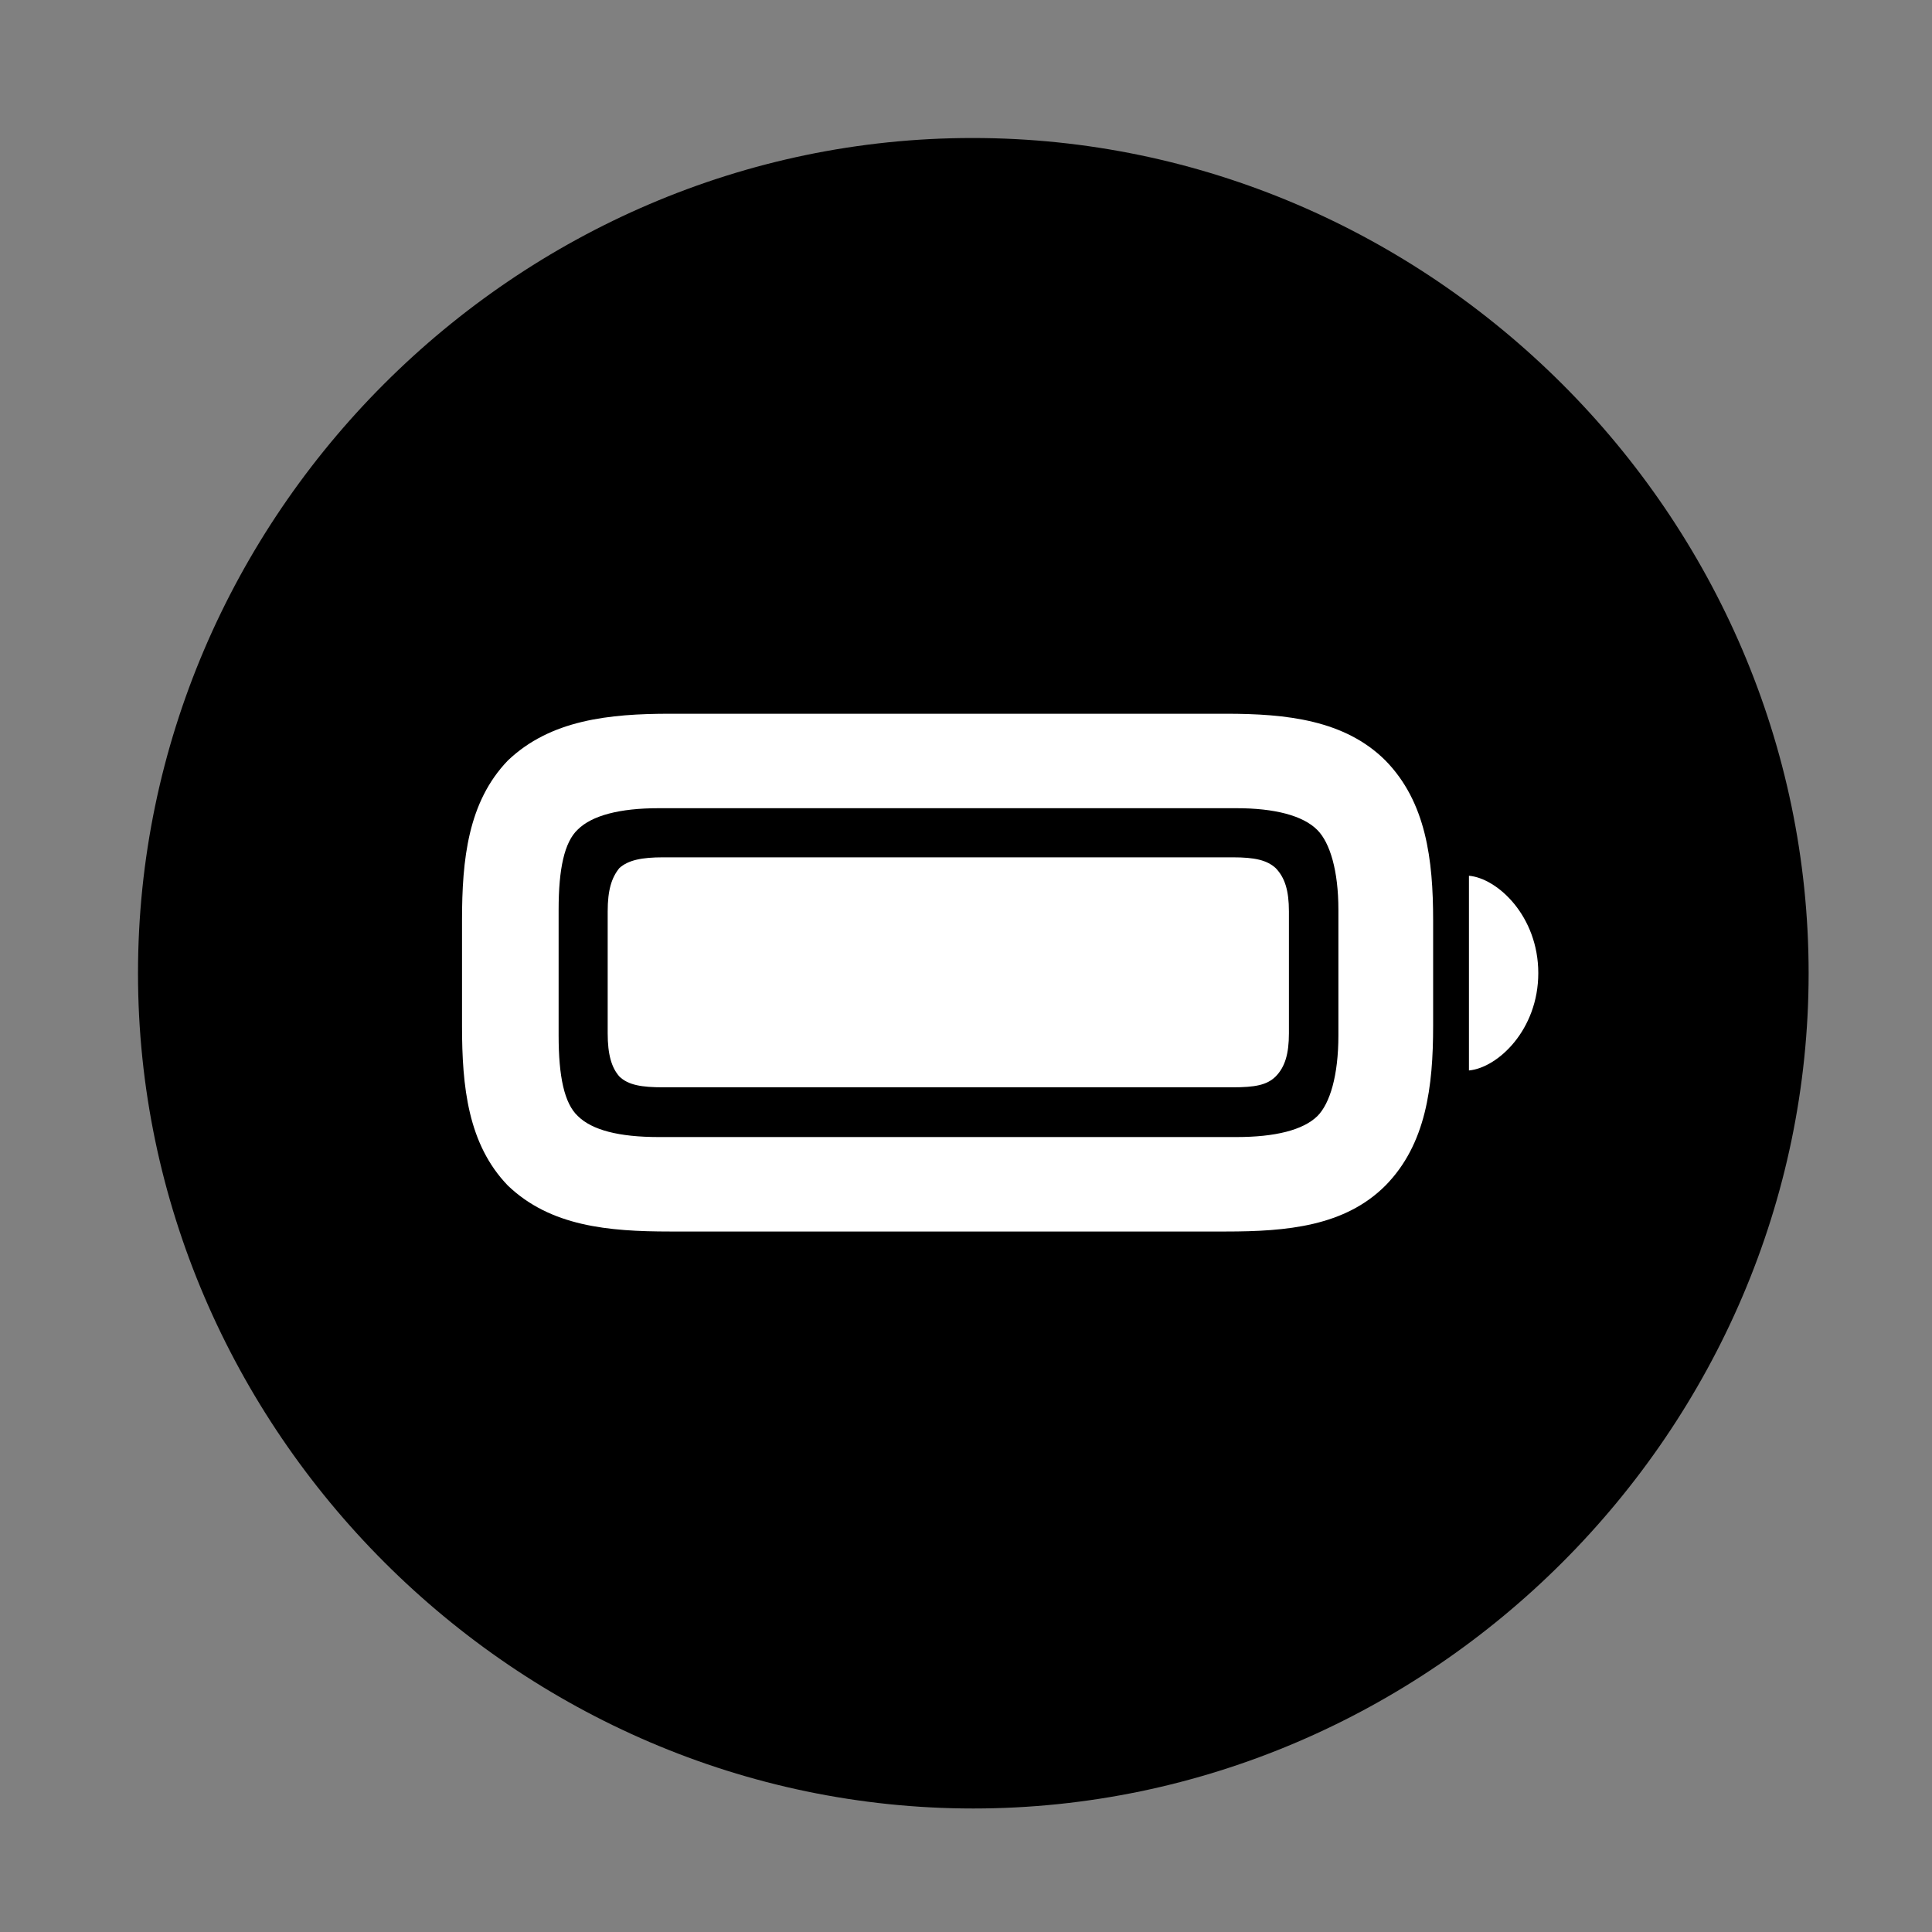 <svg width="28" height="28" viewBox="0 0 28 28" fill="none" xmlns="http://www.w3.org/2000/svg">
<rect x="0" y="0" width="28" height="28" fill="#808080" stroke="none"/>
<path d="M14.105 26.21C20.737 26.21 26.212 20.727 26.212 14.105C26.212 7.473 20.727 2 14.095 2C7.475 2 2 7.473 2 14.105C2 20.727 7.485 26.21 14.105 26.21Z" fill="black"/>
<path d="M9.711 17.848C8.814 17.848 7.976 17.772 7.36 17.182C6.781 16.582 6.696 15.746 6.696 14.87V13.336C6.696 12.46 6.781 11.624 7.36 11.022C7.976 10.434 8.824 10.344 9.711 10.344H17.767C18.643 10.344 19.489 10.434 20.079 11.022C20.669 11.624 20.77 12.46 20.77 13.336V14.87C20.77 15.746 20.669 16.582 20.079 17.182C19.489 17.772 18.652 17.848 17.767 17.848H9.711ZM9.547 16.479H17.919C18.481 16.479 18.885 16.378 19.093 16.175C19.275 15.992 19.397 15.586 19.397 15.008V13.183C19.397 12.618 19.275 12.214 19.093 12.03C18.885 11.819 18.471 11.713 17.919 11.713H9.547C8.979 11.713 8.58 11.819 8.375 12.021C8.178 12.204 8.096 12.596 8.096 13.183V15.008C8.096 15.6 8.178 15.992 8.375 16.175C8.58 16.378 8.97 16.479 9.547 16.479ZM9.61 15.758C9.302 15.758 9.106 15.727 8.977 15.602C8.864 15.475 8.807 15.285 8.807 14.976V13.209C8.807 12.898 8.864 12.719 8.977 12.58C9.106 12.465 9.302 12.425 9.61 12.425H17.866C18.184 12.425 18.36 12.465 18.487 12.58C18.622 12.719 18.68 12.907 18.68 13.209V14.976C18.68 15.275 18.622 15.466 18.487 15.602C18.36 15.727 18.184 15.758 17.866 15.758H9.61ZM21.289 15.514V12.692C21.705 12.729 22.294 13.279 22.294 14.103C22.294 14.927 21.705 15.476 21.289 15.514Z" fill="white"/>
</svg>
